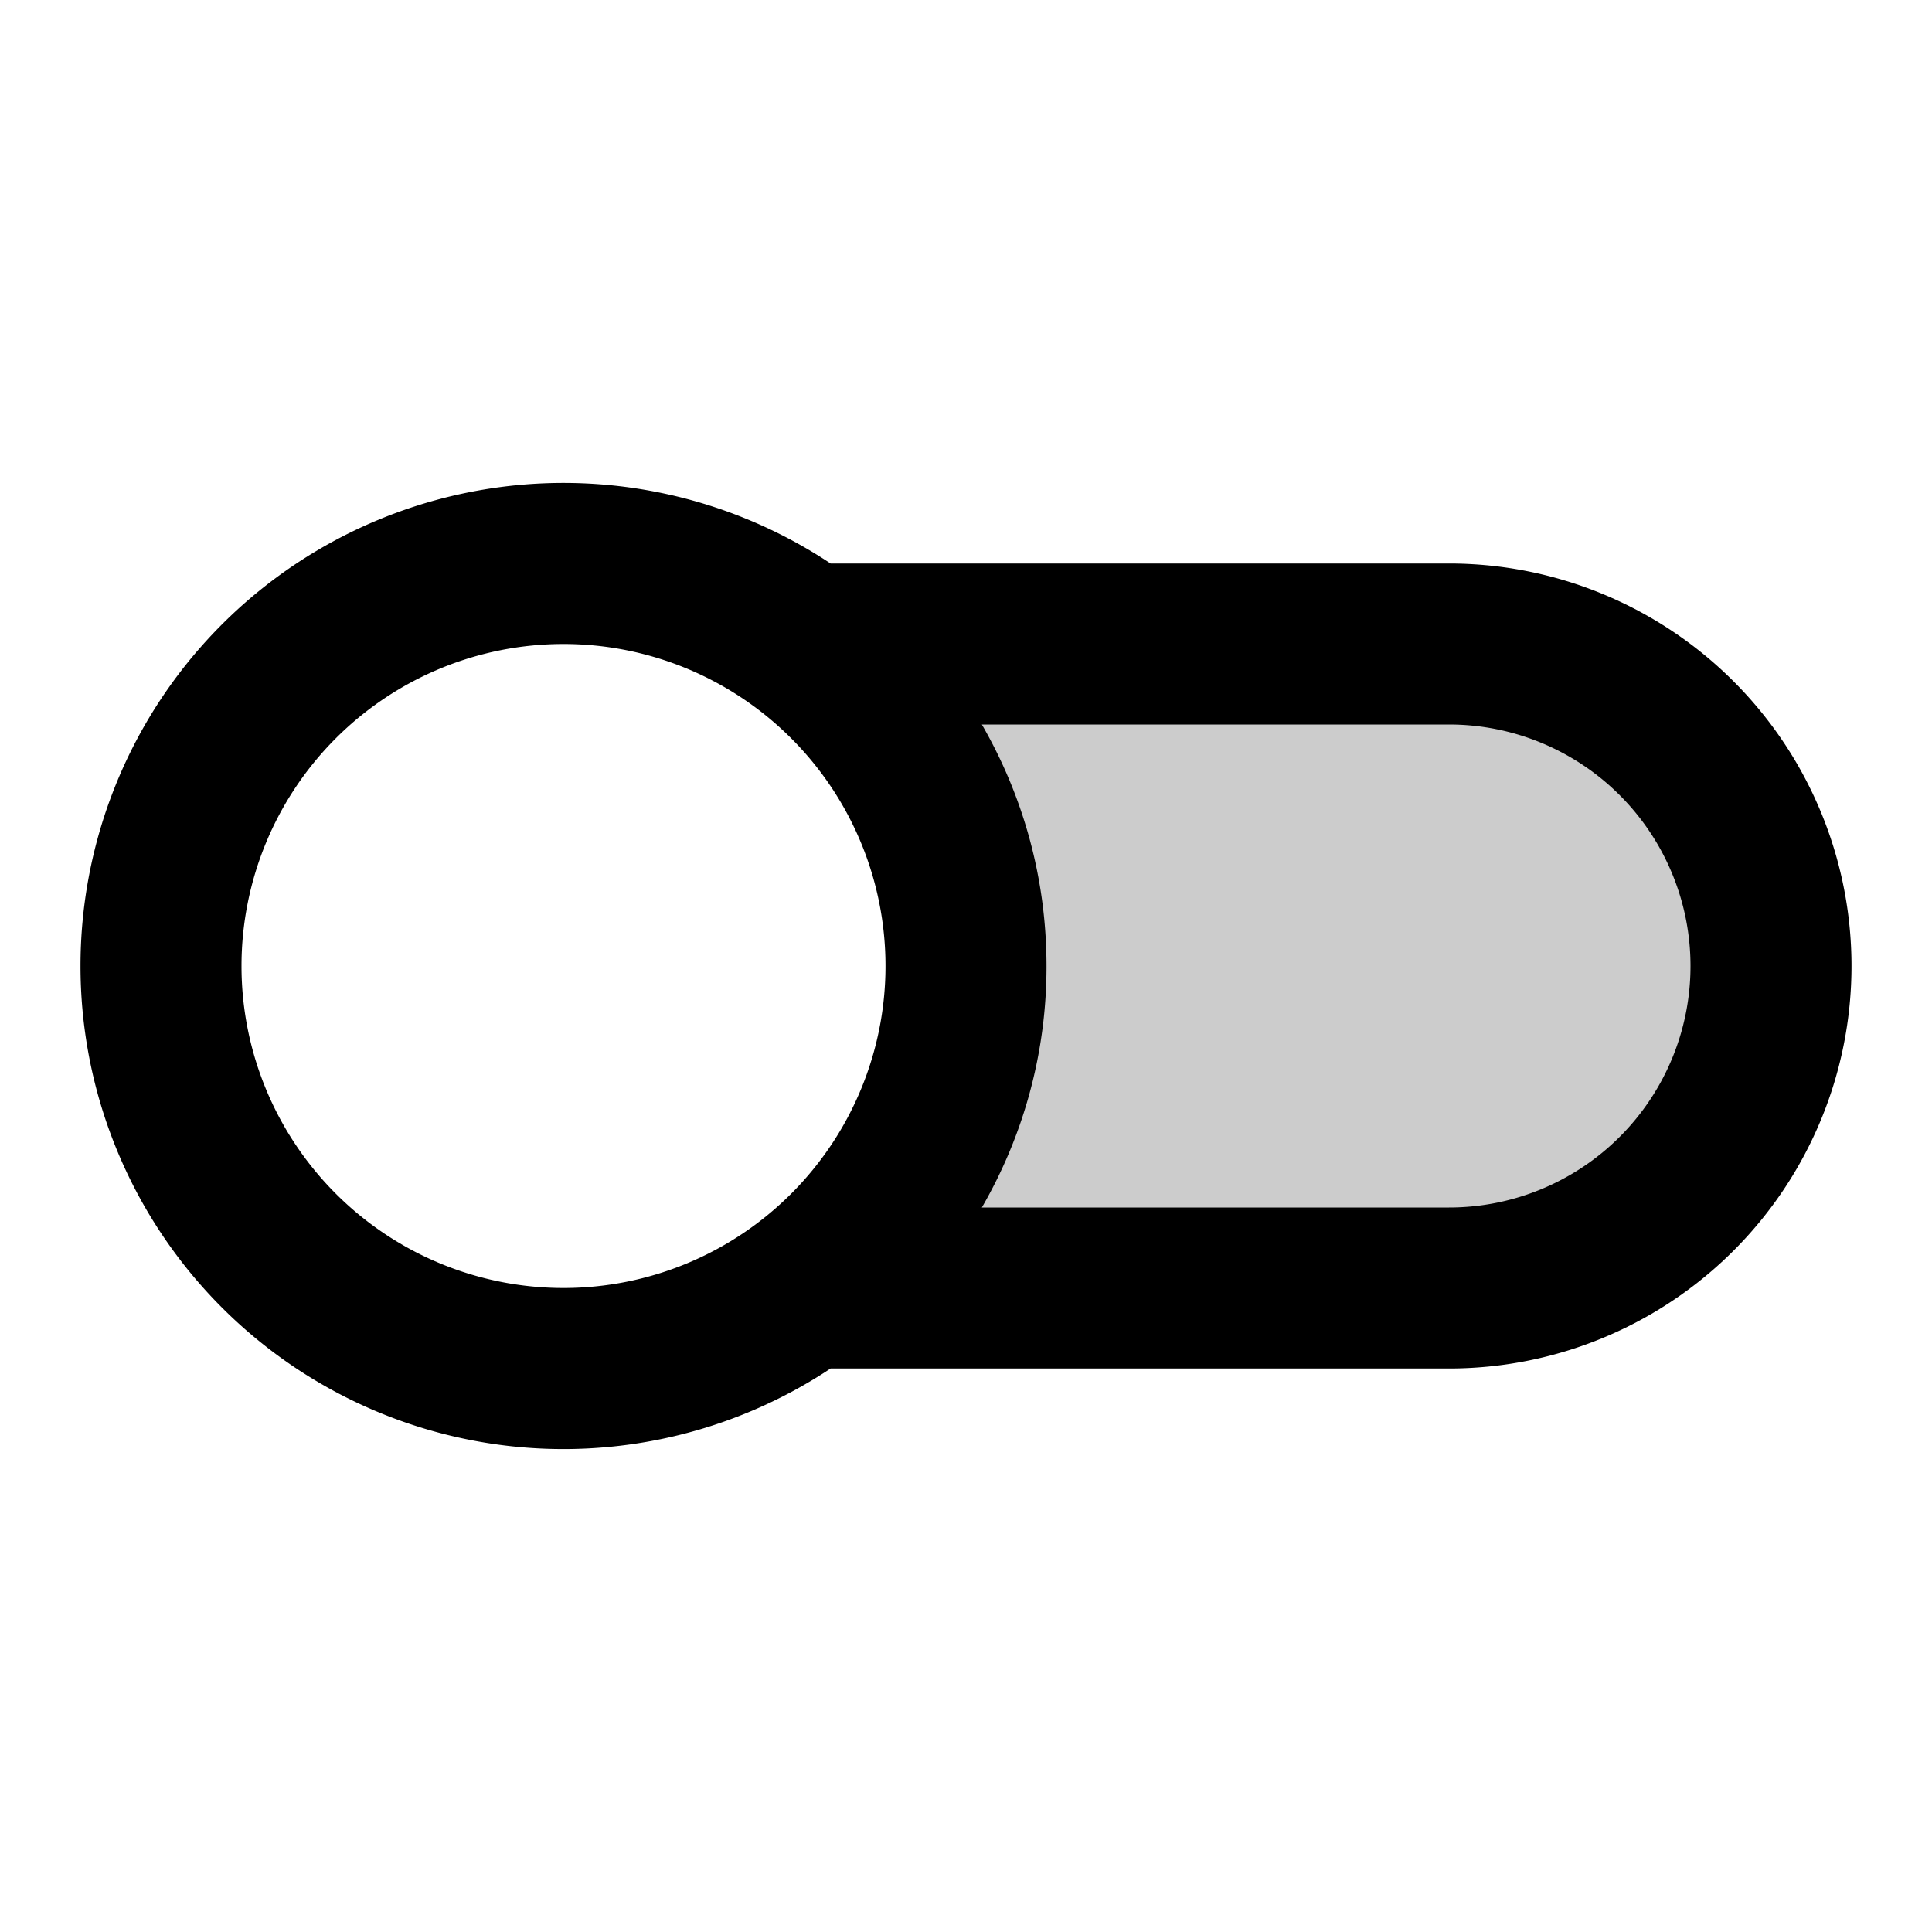 <svg xmlns="http://www.w3.org/2000/svg" width="24" height="24" viewBox="0 0 24 24">
  <path d="M10 16h8a4 4 0 0 0 0-8h-8a4.99 4.99 0 0 1 2 4 4.992 4.992 0 0 1-2 4Z" opacity=".2"/>
  <path fill-rule="evenodd" d="M7 8a4 4 0 1 0 0 8 4 4 0 0 0 0-8Zm-6 4a6 6 0 0 1 9.318-5H18a5 5 0 0 1 0 10h-7.682A6 6 0 0 1 1 12Zm11.197 3H18a3 3 0 1 0 0-6h-5.803c.51.883.803 1.907.803 3a5.972 5.972 0 0 1-.803 3Z" clip-rule="evenodd"/>
</svg>
